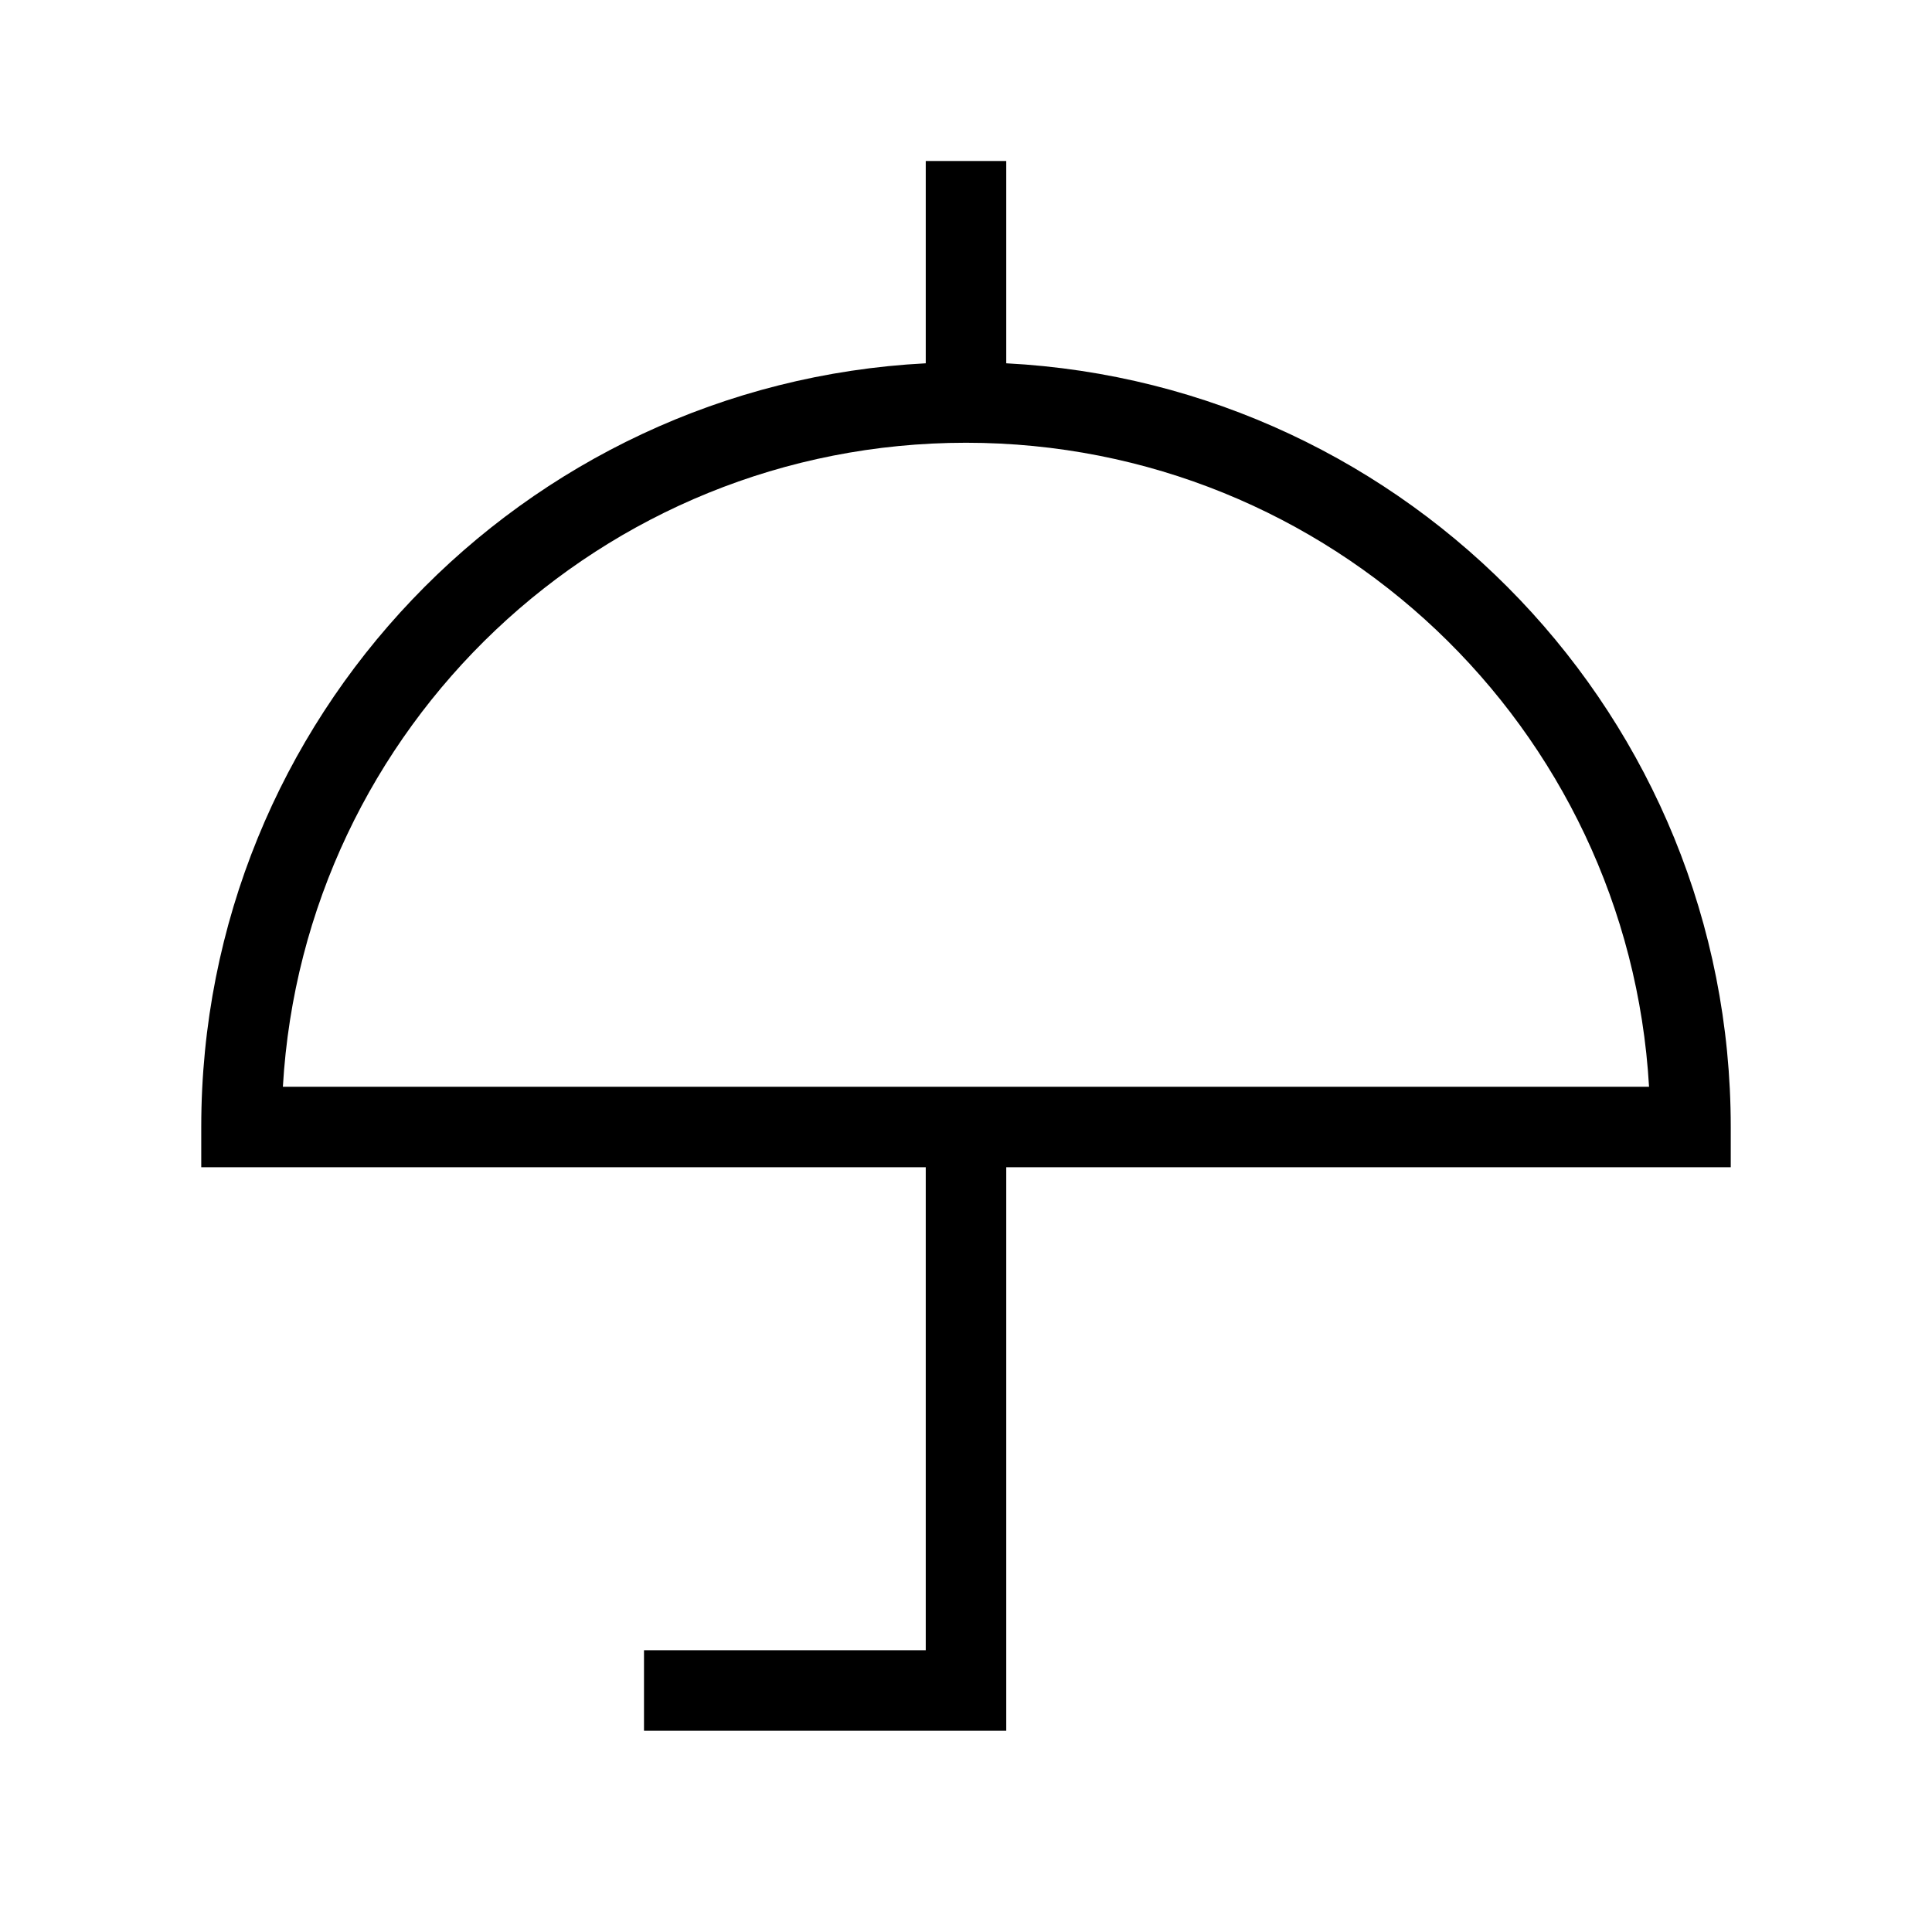 <svg width="24" height="24" viewBox="0 0 24 24" fill="none" xmlns="http://www.w3.org/2000/svg">
<path fill-rule="evenodd" clip-rule="evenodd" d="M12.5 2V4.513C17.514 4.773 21.5 8.921 21.5 14V14.5H12.5V21.5H8V20.5H11.5V14.5H2.5V14C2.5 8.921 6.486 4.773 11.5 4.513V2H12.5ZM20.485 13.5C20.227 9.038 16.527 5.5 12 5.5C7.473 5.5 3.773 9.038 3.514 13.5H20.485Z" fill="black"/>
</svg>
